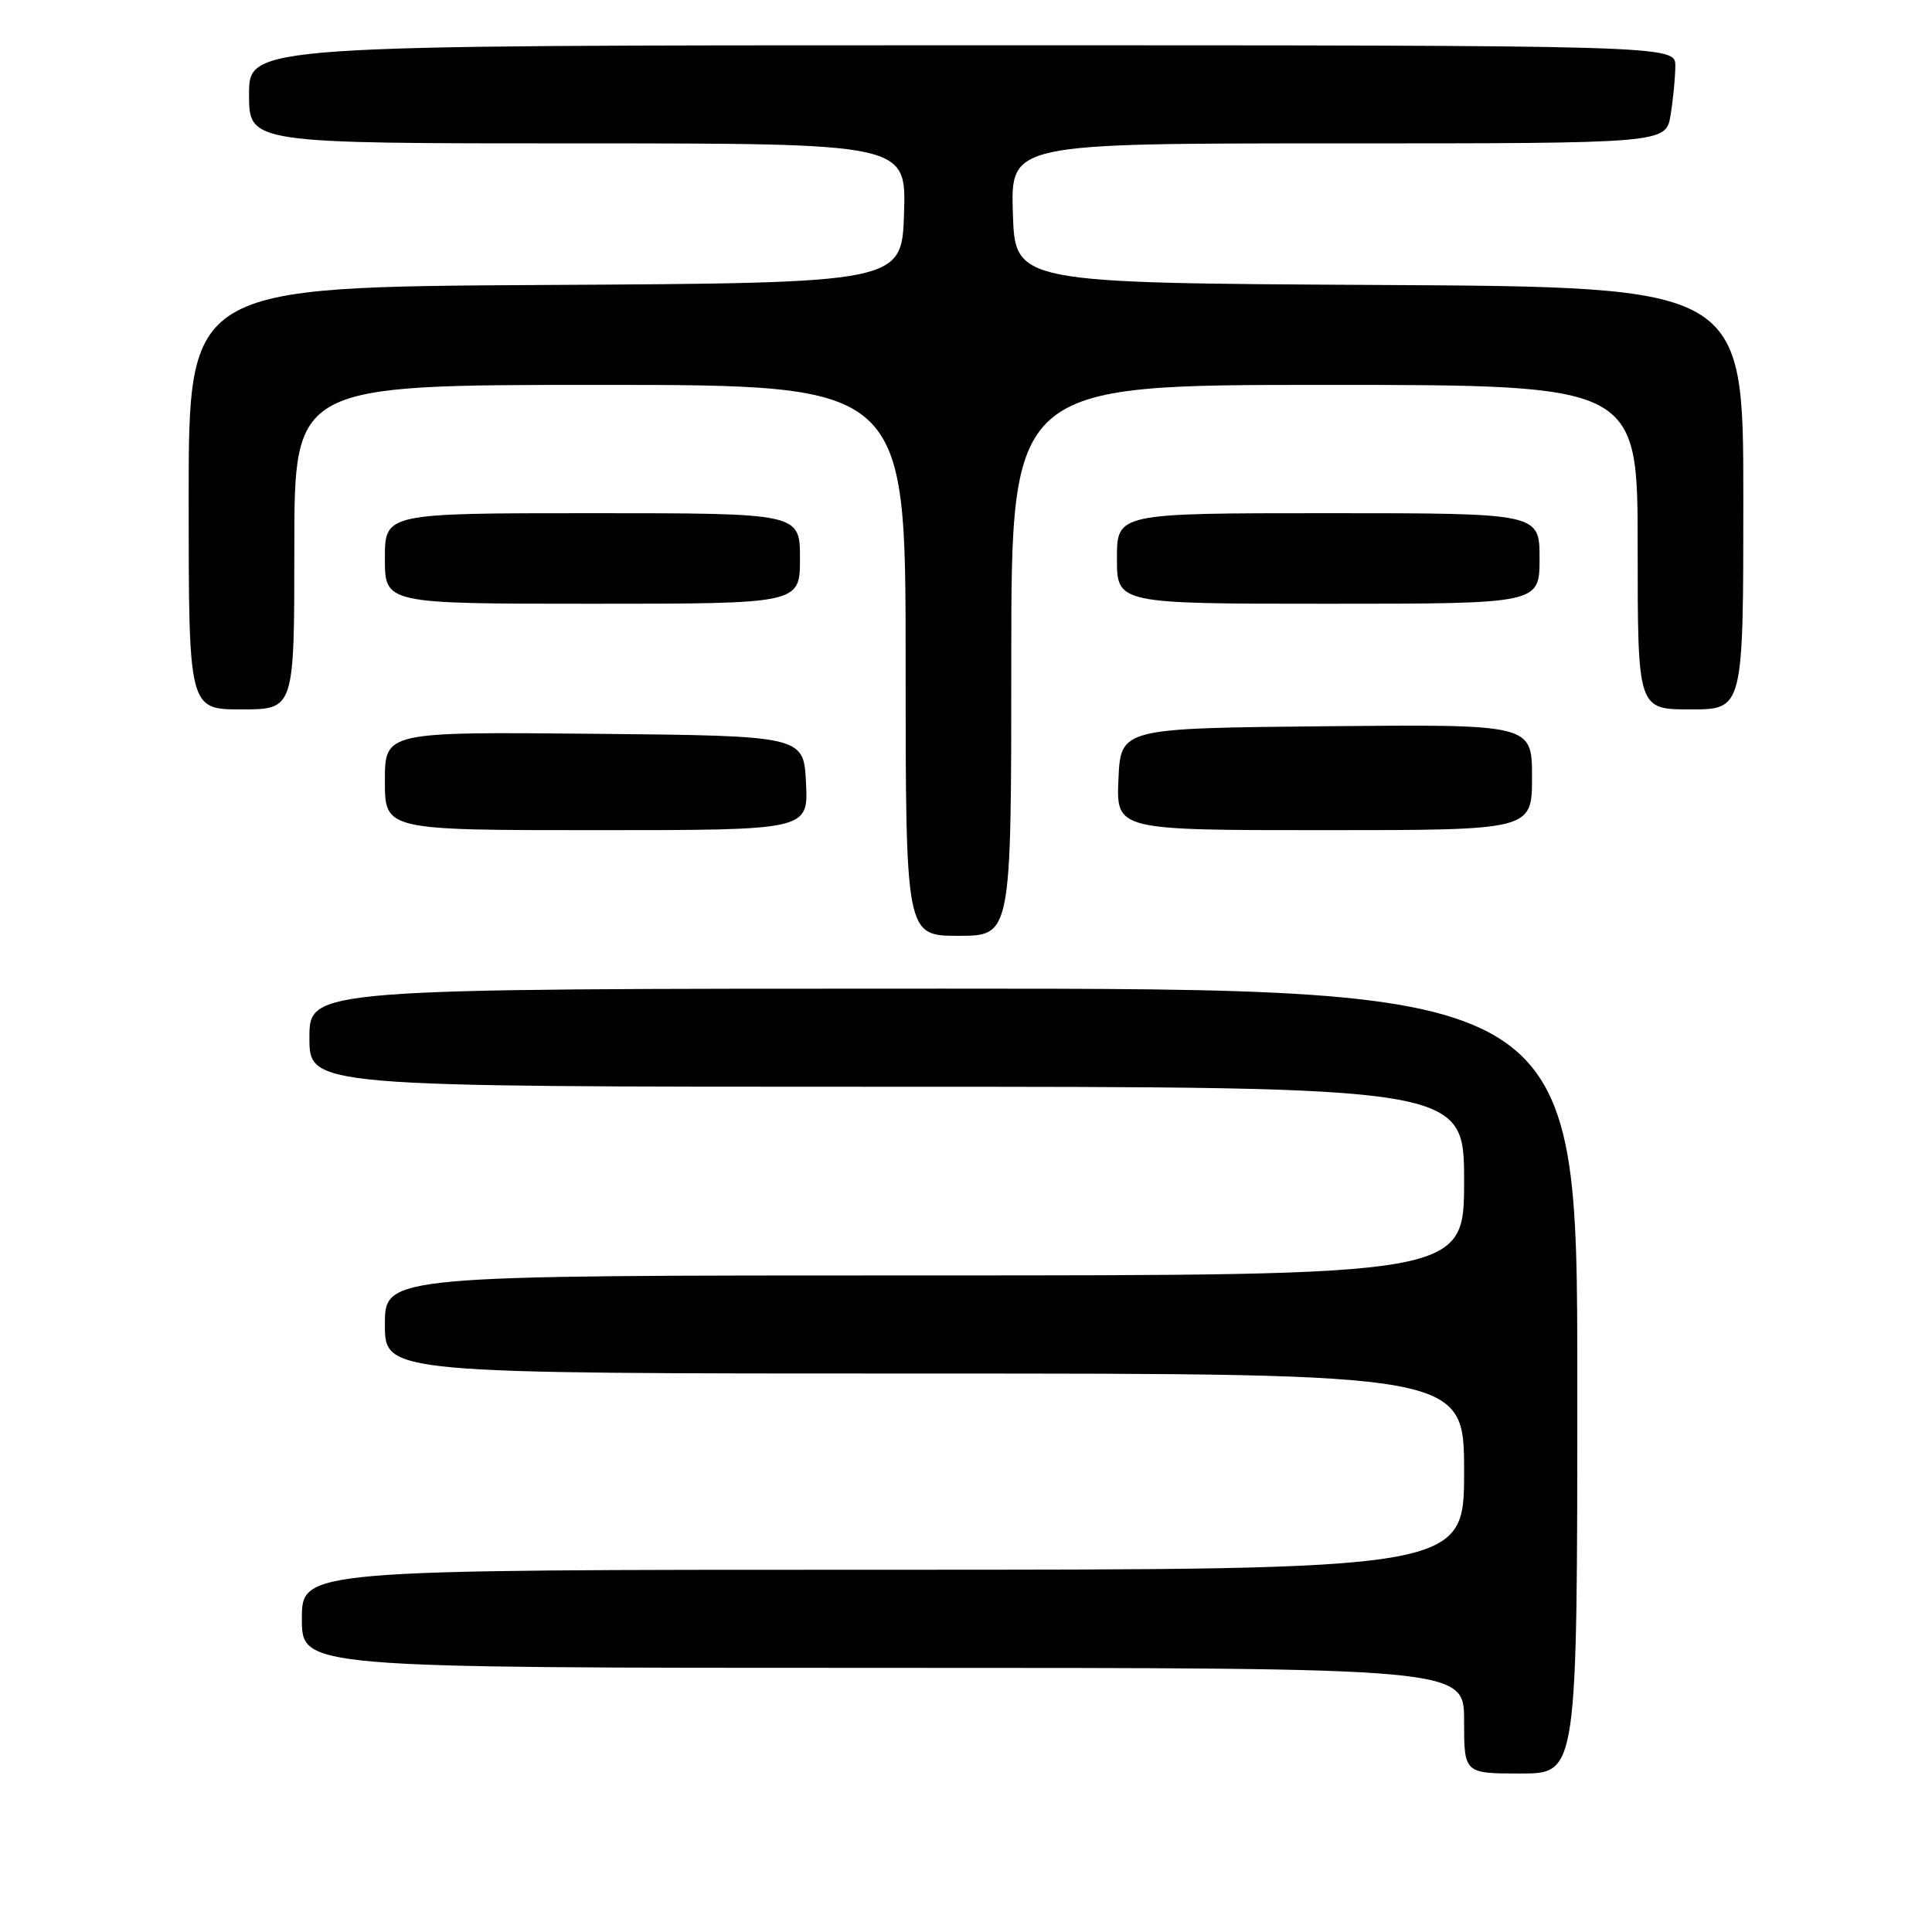 <?xml version="1.0" encoding="UTF-8" standalone="no"?>
<!DOCTYPE svg PUBLIC "-//W3C//DTD SVG 1.1//EN" "http://www.w3.org/Graphics/SVG/1.1/DTD/svg11.dtd" >
<svg xmlns="http://www.w3.org/2000/svg" xmlns:xlink="http://www.w3.org/1999/xlink" version="1.1" viewBox="0 0 256 256">
 <g >
 <path fill="currentColor"
d=" M 209.00 183.00 C 209.00 131.00 209.00 131.00 125.00 131.00 C 41.00 131.00 41.00 131.00 41.00 137.50 C 41.00 144.00 41.00 144.00 117.50 144.00 C 194.00 144.00 194.00 144.00 194.00 156.50 C 194.00 169.00 194.00 169.00 122.50 169.00 C 51.00 169.00 51.00 169.00 51.00 175.50 C 51.00 182.00 51.00 182.00 122.50 182.00 C 194.00 182.00 194.00 182.00 194.00 195.00 C 194.00 208.00 194.00 208.00 117.00 208.00 C 40.00 208.00 40.00 208.00 40.00 214.50 C 40.00 221.00 40.00 221.00 117.00 221.00 C 194.00 221.00 194.00 221.00 194.00 228.00 C 194.00 235.00 194.00 235.00 201.50 235.00 C 209.00 235.00 209.00 235.00 209.00 183.00 Z  M 134.00 87.50 C 134.00 51.00 134.00 51.00 175.50 51.00 C 217.00 51.00 217.00 51.00 217.00 72.50 C 217.00 94.00 217.00 94.00 224.00 94.00 C 231.00 94.00 231.00 94.00 231.00 66.01 C 231.00 38.02 231.00 38.02 182.75 37.76 C 134.50 37.50 134.50 37.50 134.21 28.25 C 133.92 19.00 133.92 19.00 177.33 19.00 C 220.74 19.00 220.74 19.00 221.36 15.25 C 221.70 13.19 221.98 10.26 221.99 8.75 C 222.00 6.00 222.00 6.00 127.50 6.00 C 33.00 6.00 33.00 6.00 33.00 12.50 C 33.00 19.00 33.00 19.00 76.54 19.00 C 120.08 19.00 120.08 19.00 119.79 28.25 C 119.50 37.50 119.50 37.50 72.25 37.76 C 25.00 38.02 25.00 38.02 25.00 66.01 C 25.00 94.00 25.00 94.00 32.00 94.00 C 39.00 94.00 39.00 94.00 39.00 72.50 C 39.00 51.00 39.00 51.00 79.50 51.00 C 120.00 51.00 120.00 51.00 120.00 87.50 C 120.00 124.00 120.00 124.00 127.00 124.00 C 134.00 124.00 134.00 124.00 134.00 87.50 Z  M 106.80 103.75 C 106.50 97.50 106.50 97.50 78.75 97.23 C 51.00 96.97 51.00 96.97 51.00 103.48 C 51.00 110.00 51.00 110.00 79.05 110.00 C 107.10 110.00 107.10 110.00 106.80 103.75 Z  M 203.00 102.98 C 203.00 95.97 203.00 95.97 175.75 96.23 C 148.50 96.50 148.50 96.50 148.20 103.25 C 147.91 110.00 147.91 110.00 175.45 110.00 C 203.00 110.00 203.00 110.00 203.00 102.98 Z  M 106.00 74.00 C 106.00 68.00 106.00 68.00 78.50 68.00 C 51.00 68.00 51.00 68.00 51.00 74.00 C 51.00 80.00 51.00 80.00 78.50 80.00 C 106.00 80.00 106.00 80.00 106.00 74.00 Z  M 204.00 74.00 C 204.00 68.00 204.00 68.00 176.00 68.00 C 148.00 68.00 148.00 68.00 148.00 74.00 C 148.00 80.00 148.00 80.00 176.00 80.00 C 204.00 80.00 204.00 80.00 204.00 74.00 Z "/>
</g>
</svg>